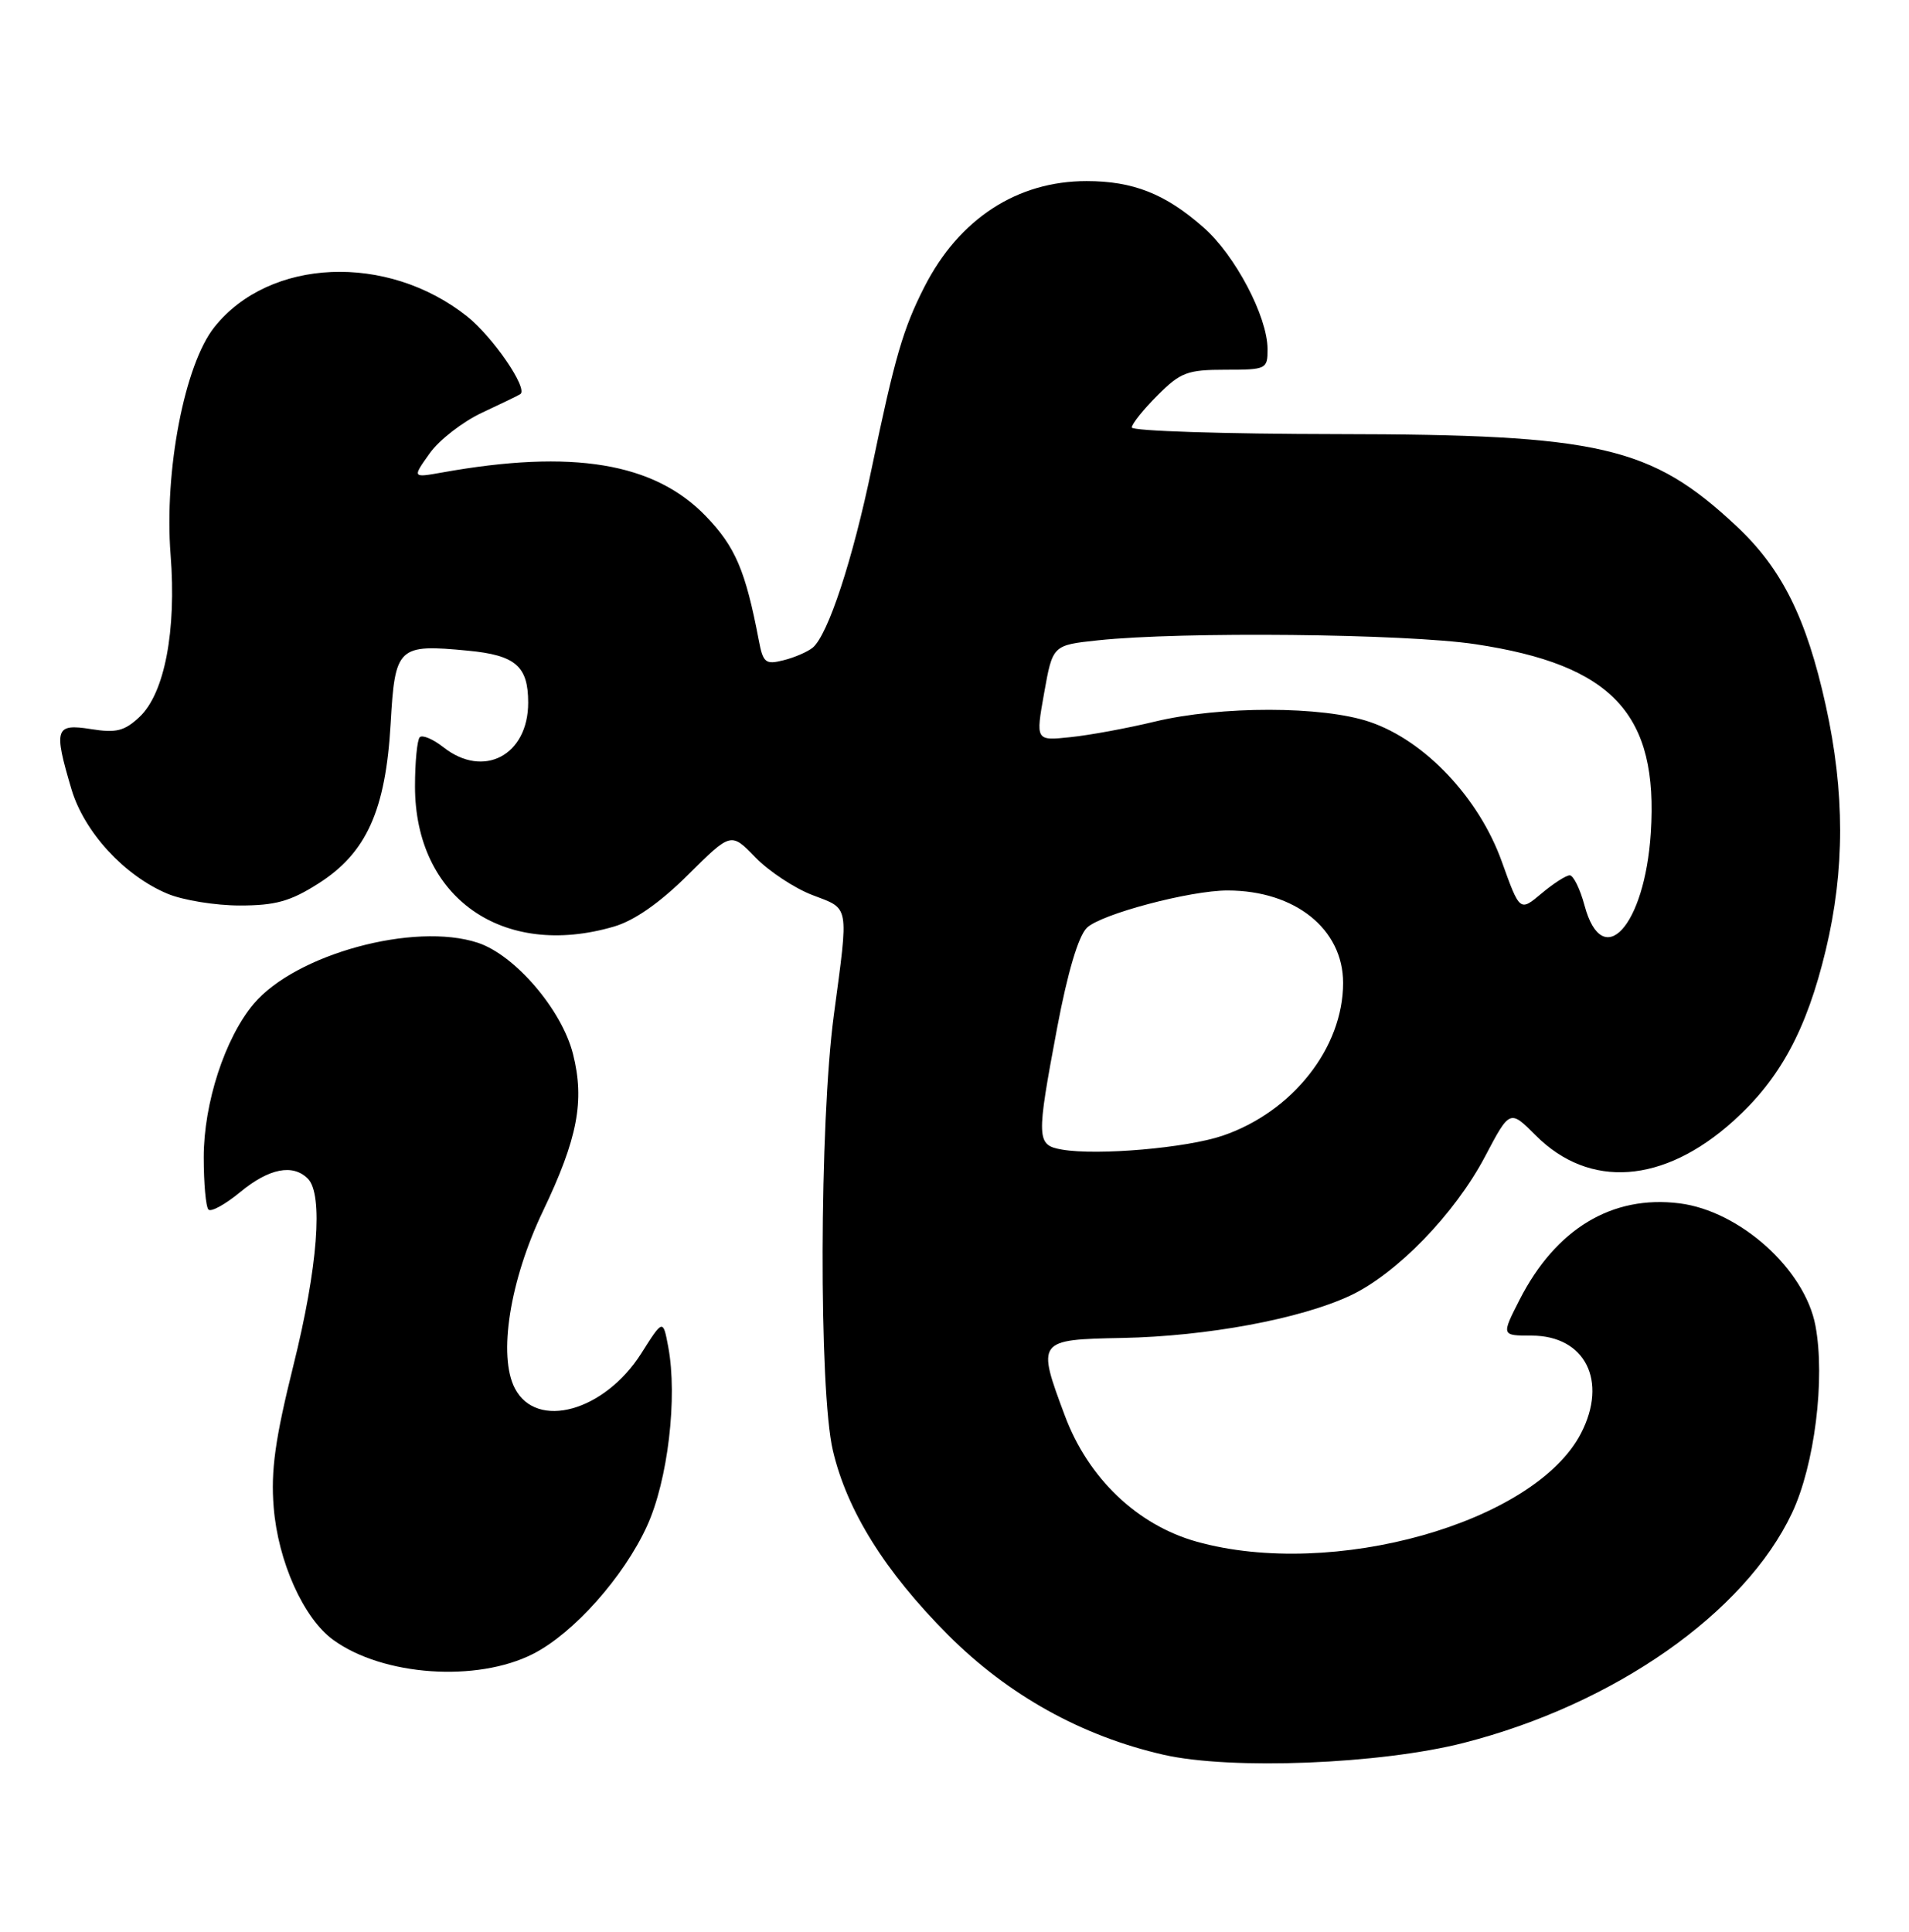 <?xml version="1.0" encoding="UTF-8" standalone="no"?>
<!DOCTYPE svg PUBLIC "-//W3C//DTD SVG 1.1//EN" "http://www.w3.org/Graphics/SVG/1.1/DTD/svg11.dtd" >
<svg xmlns="http://www.w3.org/2000/svg" xmlns:xlink="http://www.w3.org/1999/xlink" version="1.1" viewBox="0 0 253 256">
 <g >
 <path fill="currentColor"
d=" M 194.00 230.97 C 213.97 225.86 231.25 213.76 237.50 200.50 C 240.49 194.16 241.92 182.72 240.60 175.68 C 239.20 168.22 230.58 160.47 222.57 159.47 C 213.64 158.35 206.19 162.85 201.39 172.25 C 198.97 177.00 198.97 177.00 202.98 177.00 C 210.08 177.00 213.12 183.01 209.53 189.95 C 203.39 201.82 176.61 209.36 158.57 204.30 C 150.71 202.09 144.23 195.90 141.14 187.65 C 137.38 177.60 137.43 177.53 148.76 177.31 C 159.95 177.09 172.30 174.80 178.92 171.71 C 185.07 168.84 192.80 160.88 196.81 153.27 C 200.10 147.03 200.10 147.03 203.54 150.48 C 210.65 157.59 220.47 156.88 229.69 148.59 C 235.91 143.00 239.43 136.49 241.97 125.90 C 244.51 115.31 244.51 105.01 241.97 93.50 C 239.41 81.89 236.15 75.35 230.13 69.72 C 218.80 59.12 212.08 57.57 177.25 57.53 C 162.27 57.51 150.00 57.12 150.00 56.65 C 150.00 56.18 151.53 54.27 153.40 52.40 C 156.46 49.34 157.36 49.00 162.40 49.00 C 167.84 49.00 168.00 48.92 167.99 46.25 C 167.97 41.94 163.69 33.81 159.48 30.12 C 154.43 25.68 150.17 24.00 144.00 24.00 C 134.79 24.00 127.12 29.00 122.52 38.00 C 119.69 43.55 118.58 47.36 115.54 62.00 C 113.02 74.16 109.74 84.14 107.71 85.83 C 107.04 86.38 105.30 87.14 103.84 87.50 C 101.45 88.10 101.13 87.85 100.56 84.83 C 98.80 75.62 97.46 72.47 93.57 68.43 C 86.74 61.31 75.88 59.51 58.57 62.62 C 54.64 63.32 54.64 63.32 56.94 60.09 C 58.20 58.31 61.32 55.89 63.87 54.70 C 66.42 53.51 68.71 52.40 68.96 52.23 C 70.02 51.51 65.31 44.62 61.89 41.92 C 51.30 33.52 35.72 34.19 28.42 43.34 C 24.46 48.30 21.74 62.42 22.61 73.52 C 23.40 83.59 21.81 91.89 18.50 95.00 C 16.49 96.89 15.40 97.16 12.04 96.62 C 7.31 95.87 7.09 96.57 9.47 104.59 C 11.16 110.27 16.49 116.06 22.22 118.45 C 24.26 119.30 28.56 120.00 31.77 120.00 C 36.49 120.00 38.48 119.45 42.16 117.11 C 48.56 113.06 51.11 107.41 51.77 95.90 C 52.35 85.69 52.73 85.34 62.02 86.23 C 68.33 86.83 70.00 88.28 70.00 93.12 C 70.00 100.10 64.09 103.22 58.77 99.03 C 57.39 97.95 55.98 97.35 55.63 97.70 C 55.29 98.05 55.00 100.98 55.00 104.21 C 55.00 118.96 66.61 127.13 81.38 122.79 C 84.08 122.00 87.47 119.63 91.19 115.93 C 96.88 110.28 96.88 110.28 100.12 113.63 C 101.91 115.47 105.31 117.72 107.68 118.62 C 112.63 120.51 112.49 119.71 110.51 134.50 C 108.59 148.84 108.51 184.29 110.38 192.23 C 112.26 200.23 117.30 208.29 125.64 216.66 C 133.61 224.65 143.35 230.07 154.22 232.55 C 163.16 234.58 182.94 233.80 194.00 230.97 Z  M 70.67 219.17 C 76.03 216.43 82.66 208.99 85.75 202.23 C 88.51 196.20 89.82 185.18 88.56 178.48 C 87.87 174.81 87.87 174.81 84.99 179.35 C 80.11 187.04 71.13 189.54 68.24 184.00 C 65.98 179.69 67.57 169.67 71.96 160.50 C 76.55 150.90 77.51 145.91 75.94 139.68 C 74.47 133.83 68.26 126.57 63.33 124.94 C 54.90 122.16 39.17 126.45 33.62 133.04 C 29.81 137.57 27.00 146.19 27.00 153.37 C 27.00 156.83 27.28 159.95 27.63 160.30 C 27.98 160.65 29.88 159.60 31.86 157.96 C 35.66 154.83 38.81 154.21 40.80 156.20 C 42.87 158.27 42.12 167.97 38.88 180.97 C 36.46 190.72 35.88 194.88 36.27 199.73 C 36.84 206.93 40.23 214.48 44.17 217.33 C 50.76 222.11 63.20 222.98 70.67 219.17 Z  M 140.75 152.35 C 137.34 151.75 137.32 151.03 140.12 136.12 C 141.49 128.88 142.91 124.09 144.03 122.97 C 145.84 121.16 157.72 118.00 162.70 118.01 C 171.64 118.02 178.00 123.12 178.00 130.26 C 178.00 138.85 171.31 147.34 162.06 150.50 C 157.27 152.14 145.43 153.16 140.75 152.35 Z  M 210.00 120.00 C 209.41 117.80 208.52 116.00 208.04 116.00 C 207.55 116.00 205.86 117.09 204.29 118.41 C 201.42 120.82 201.42 120.82 199.03 114.17 C 196.01 105.74 188.85 98.16 181.56 95.68 C 175.30 93.54 161.76 93.53 153.00 95.64 C 149.43 96.50 144.42 97.43 141.87 97.69 C 137.25 98.18 137.25 98.18 138.38 91.84 C 139.51 85.50 139.51 85.50 145.50 84.86 C 156.56 83.68 186.26 83.98 195.52 85.37 C 213.74 88.11 219.81 94.63 218.78 110.39 C 217.98 122.75 212.39 128.87 210.00 120.00 Z "/>
</g>
</svg>